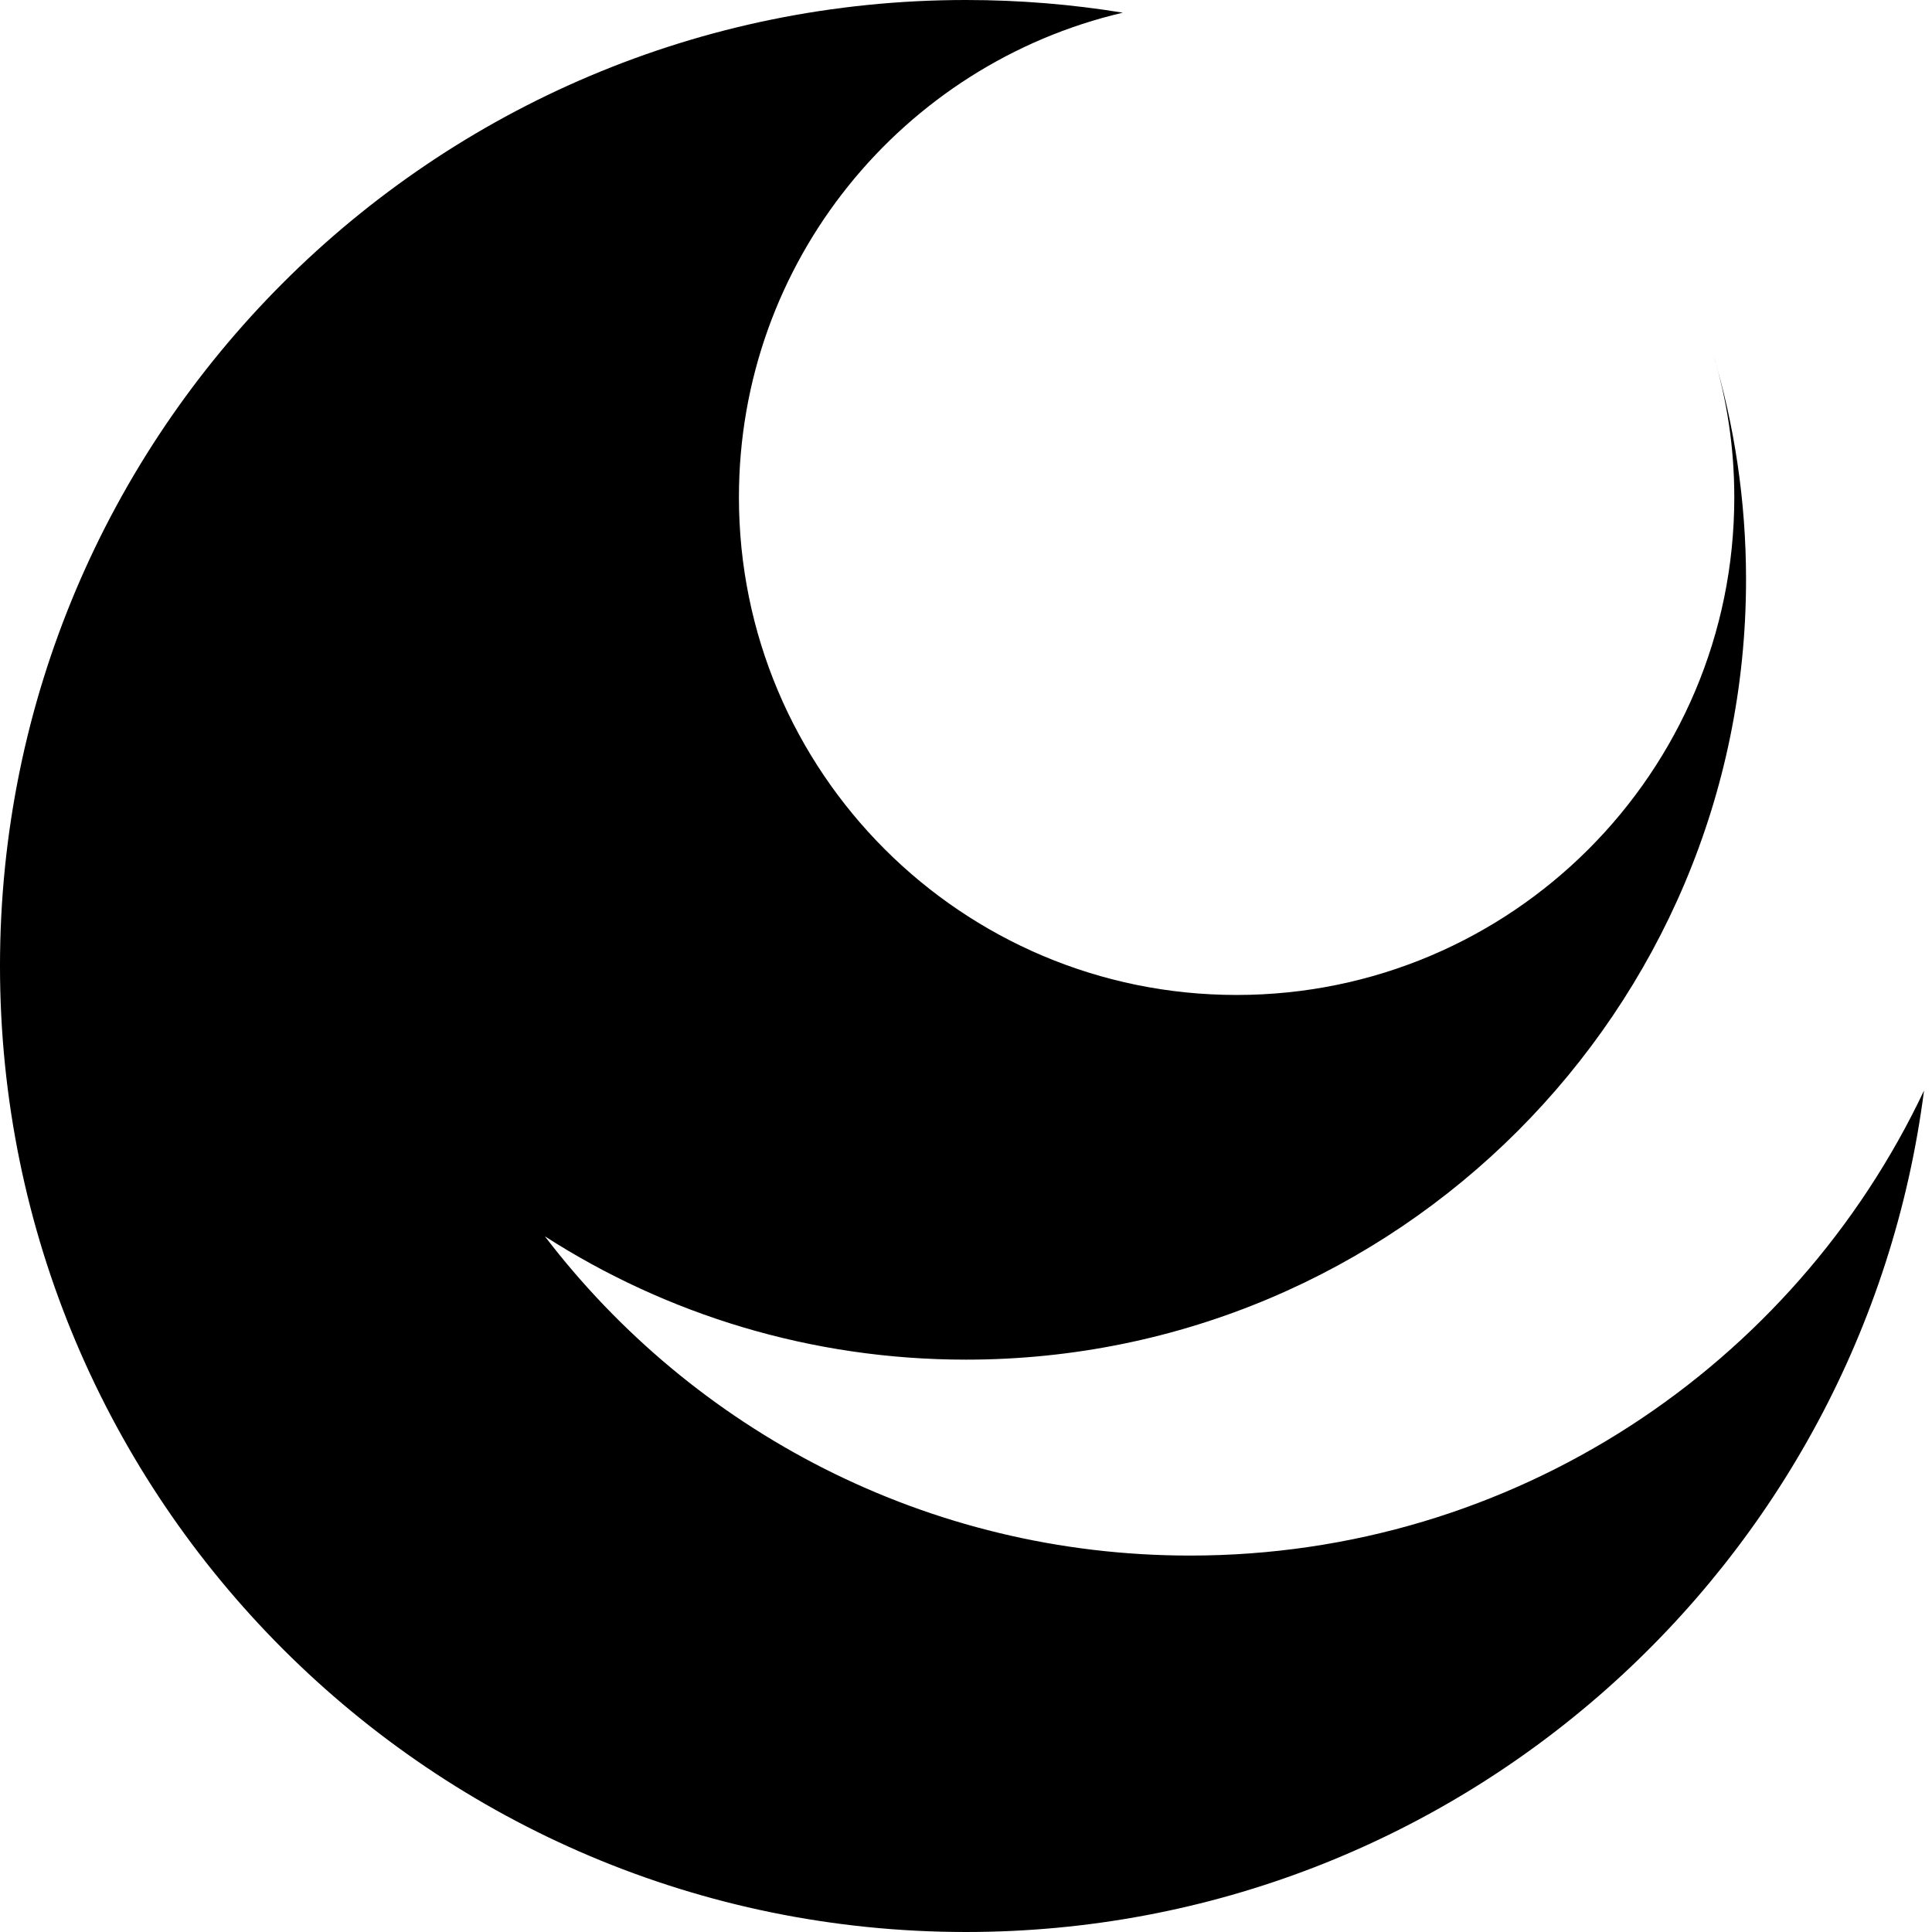 <?xml version="1.0" encoding="UTF-8" standalone="no"?>
<!-- Created with Inkscape (http://www.inkscape.org/) -->

<svg
   xmlns:dc="http://purl.org/dc/elements/1.1/"
   xmlns:cc="http://creativecommons.org/ns#"
   xmlns:rdf="http://www.w3.org/1999/02/22-rdf-syntax-ns#"
   xmlns:svg="http://www.w3.org/2000/svg"
   xmlns="http://www.w3.org/2000/svg"
   xmlns:sodipodi="http://sodipodi.sourceforge.net/DTD/sodipodi-0.dtd"
   xmlns:inkscape="http://www.inkscape.org/namespaces/inkscape"
   width="1080"
   height="1080"
   viewBox="0 0 285.75 285.75"
   version="1.1"
   id="svg8"
   inkscape:export-filename="C:\Users\厂永刄先生\Documents\GXI3CW2\JáÈŭcèŭ\N̂i\広島県\章.png"
   inkscape:export-xdpi="96"
   inkscape:export-ydpi="96"
   inkscape:version="0.92.4 (5da689c313, 2019-01-14)"
   sodipodi:docname="広島県 - コピー.svg">
  <defs
     id="defs2" />
  <sodipodi:namedview
     id="base"
     pagecolor="#ffffff"
     bordercolor="#666666"
     borderopacity="1.0"
     inkscape:pageopacity="0.0"
     inkscape:pageshadow="2"
     inkscape:zoom="0.30222223"
     inkscape:cx="521.99999"
     inkscape:cy="540.00003"
     inkscape:document-units="px"
     inkscape:current-layer="layer1"
     showgrid="false"
     units="px"
     fit-margin-top="0"
     fit-margin-left="0"
     fit-margin-right="0"
     fit-margin-bottom="0"
     inkscape:showpageshadow="false"
     inkscape:snap-intersection-paths="false"
     inkscape:object-paths="false"
     inkscape:pagecheckerboard="true"
     inkscape:snap-smooth-nodes="true"
     inkscape:window-width="1366"
     inkscape:window-height="745"
     inkscape:window-x="-8"
     inkscape:window-y="-8"
     inkscape:window-maximized="1"
     inkscape:object-nodes="true"
     inkscape:snap-nodes="true" />
  <g
     inkscape:label="レイヤー 1"
     inkscape:groupmode="layer"
     id="layer1"
     transform="translate(-111.503,-394.518)">
    <path
       style="opacity:1;fill:#000000;fill-opacity:1;fill-rule:evenodd;stroke:none;stroke-width:0.224;stroke-linecap:round;stroke-linejoin:round;stroke-miterlimit:4;stroke-dasharray:none;stroke-dashoffset:0;stroke-opacity:0.502"
       d="m 254.378,394.518 c 7.898,0 15.646,0.643 23.196,1.875 -32.543,7.612 -56.781,36.812 -56.781,71.675 0,40.653 32.956,73.609 73.609,73.609 40.653,0 73.609,-32.956 73.609,-73.609 0,-7.377 -1.09,-14.499 -3.157,-21.277 3.167,10.547 4.895,21.797 4.895,33.452 0,63.718 -51.654,115.372 -115.372,115.372 -22.942,0 -44.32,-6.697 -62.286,-18.242 21.929,28.703 56.514,47.22 95.425,47.22 47.955,0 89.339,-28.127 108.559,-68.783 -9.036,70.208 -69.031,124.458 -141.698,124.458 -78.908,0 -142.875,-63.967 -142.875,-142.875 -1e-5,-78.908 63.967,-142.875 142.875,-142.875 z"
       id="path887"
       inkscape:connector-curvature="0"
       sodipodi:nodetypes="scssscsscscscs" />
  </g>
</svg>
